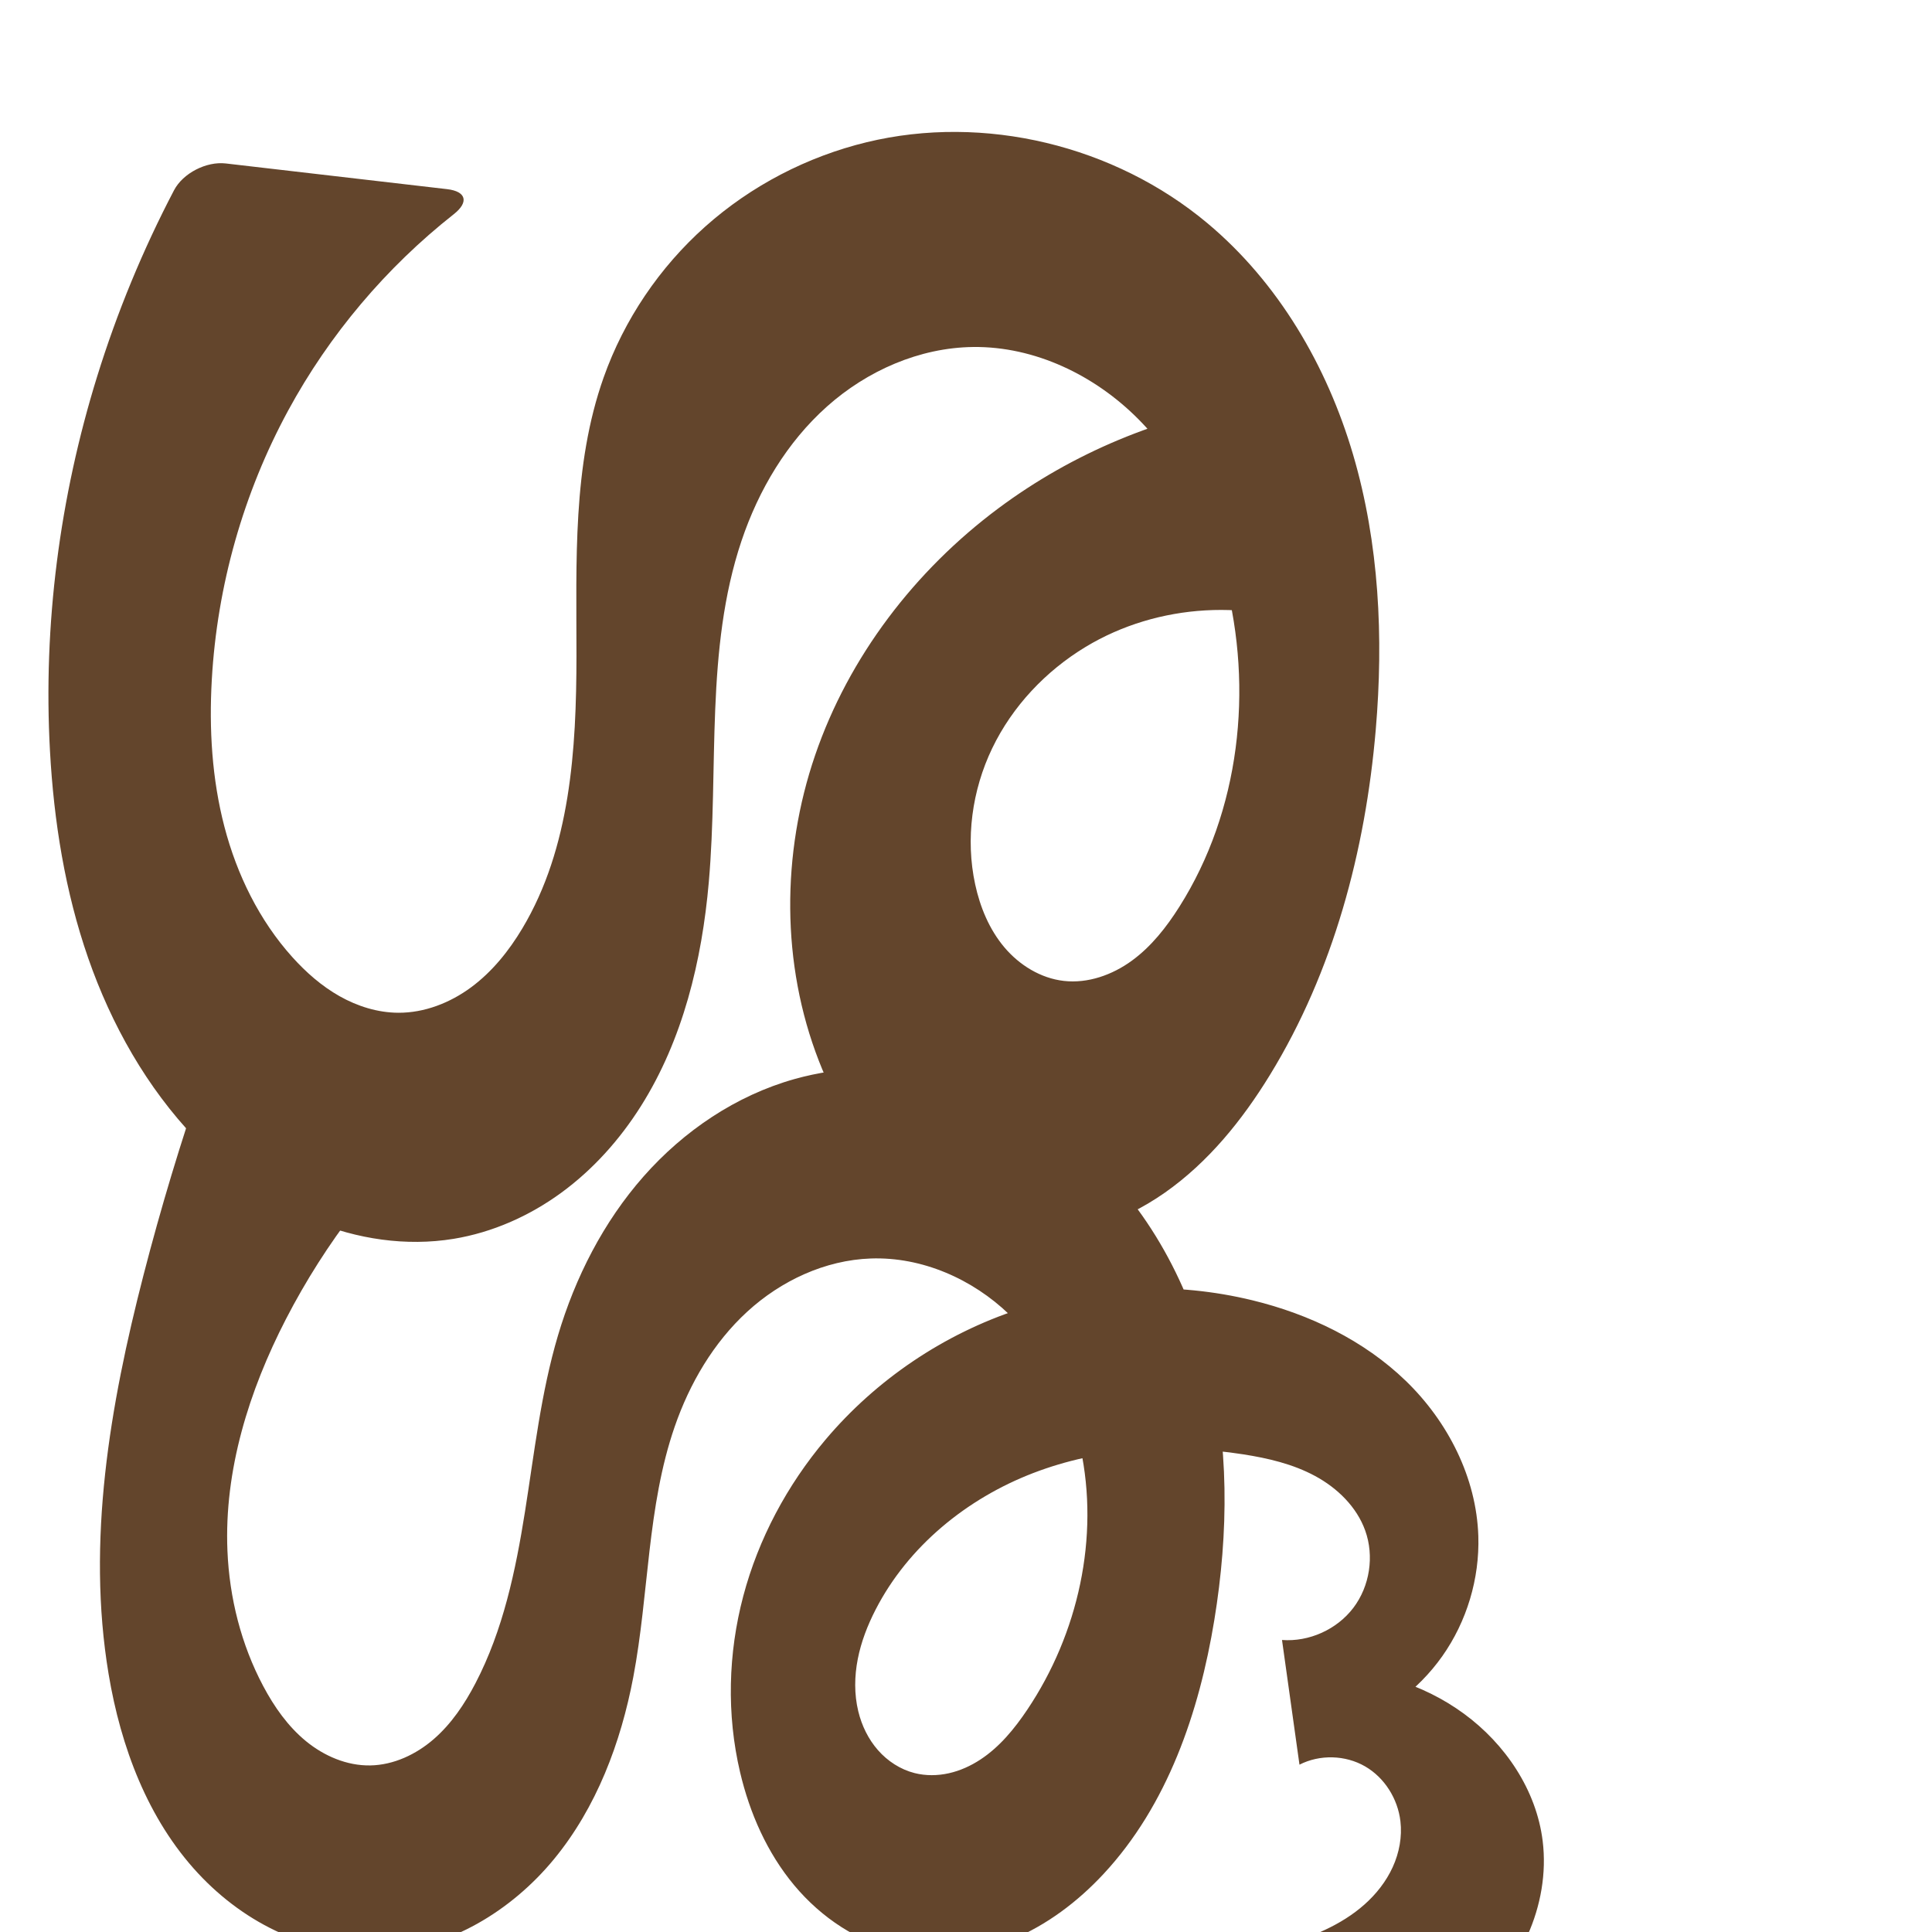 <?xml version="1.0" encoding="UTF-8" standalone="no"?>
<svg
   xml:space="preserve"
   width="1000"
   height="1000"
   version="1.1"
   style="clip-rule:evenodd;fill-rule:evenodd;image-rendering:optimizeQuality;shape-rendering:geometricPrecision;text-rendering:geometricPrecision"
   viewBox="0 0 1000 1000"
   id="svg10"
   sodipodi:docname="ശ്ശൂ.svg"
   inkscape:version="1.1.1 (3bf5ae0d25, 2021-09-20)"
   xmlns:inkscape="http://www.inkscape.org/namespaces/inkscape"
   xmlns:sodipodi="http://sodipodi.sourceforge.net/DTD/sodipodi-0.dtd"
   xmlns="http://www.w3.org/2000/svg"
   xmlns:svg="http://www.w3.org/2000/svg"
   xmlns:rdf="http://www.w3.org/1999/02/22-rdf-syntax-ns#"
   xmlns:cc="http://creativecommons.org/ns#"
   xmlns:dc="http://purl.org/dc/elements/1.1/"><sodipodi:namedview
   pagecolor="#ffffff"
   bordercolor="#666666"
   borderopacity="1"
   objecttolerance="10"
   gridtolerance="10"
   guidetolerance="10"
   inkscape:pageopacity="0"
   inkscape:pageshadow="2"
   inkscape:window-width="1920"
   inkscape:window-height="1009"
   id="namedview12"
   showgrid="false"
   inkscape:zoom="1.0958611"
   inkscape:cx="577.17169"
   inkscape:cy="959.97568"
   inkscape:window-x="0"
   inkscape:window-y="0"
   inkscape:window-maximized="1"
   inkscape:current-layer="svg10"
   showguides="true"
   inkscape:guide-bbox="true"
   inkscape:document-rotation="0"
   inkscape:pagecheckerboard="0"><sodipodi:guide
   position="0,1000"
   orientation="0,1"
   id="guide16"
   inkscape:label=""
   inkscape:locked="true"
   inkscape:color="rgb(0,0,255)" /><sodipodi:guide
   position="1763.312,2036.169"
   orientation="1000,0"
   id="guide18" /><sodipodi:guide
   position="0,200"
   orientation="0,1"
   id="guide20"
   inkscape:label="base"
   inkscape:locked="true"
   inkscape:color="rgb(0,0,255)" /><inkscape:grid
   type="xygrid"
   id="grid24"
   originx="-473.376"
   originy="-489.692" /><sodipodi:guide
   position="0,0"
   orientation="0,1"
   id="guide34"
   inkscape:label="bottom"
   inkscape:locked="true"
   inkscape:color="rgb(0,0,255)" /><sodipodi:guide
   position="225.051,1693.319"
   orientation="0,1"
   id="guide44"
   inkscape:label=""
   inkscape:locked="false"
   inkscape:color="rgb(0,0,255)" /><sodipodi:guide
   position="0,900"
   orientation="0,1"
   id="guide46"
   inkscape:label=""
   inkscape:locked="true"
   inkscape:color="rgb(0,0,255)" /><sodipodi:guide
   position="765.894,655.005"
   orientation="1,0"
   id="guide841"
   inkscape:label="width" />    </sodipodi:namedview>
 <defs
   id="defs4"><inkscape:path-effect
   effect="fillet_chamfer"
   id="path-effect4507"
   is_visible="true"
   lpeversion="1"
   satellites_param="F,0,0,1,0,0,0,1 @ F,0,0,1,0,0,0,1 @ F,0,0,1,0,0,0,1 @ F,0,0,1,0,0,0,1 @ F,0,0,1,0,0,0,1 @ F,0,0,1,0,0,0,1 @ F,0,0,1,0,0,0,1 @ F,0,0,1,0,0,0,1 @ F,0,0,1,0,0,0,1 @ F,0,0,1,0,0,0,1 @ F,0,0,1,0,0,0,1 @ F,0,0,1,0,0,0,1 @ F,0,0,1,0,0,0,1 @ F,0,0,1,0,0,0,1 @ F,0,0,1,0,0,0,1 @ F,0,0,1,0,0,0,1 @ F,0,0,1,0,0,0,1 @ F,0,0,1,0,0,0,1 @ F,0,0,1,0,0,0,1 @ F,0,0,1,0,0,0,1 @ F,0,0,1,0,0,0,1 @ F,0,0,1,0,0,0,1 @ F,0,0,1,0,0,0,1 @ F,0,0,1,0,0,0,1 @ F,0,0,1,0,0,0,1 @ F,0,0,1,0,0,0,1 @ F,0,0,1,0,0,0,1 @ F,0,0,1,0,0,0,1 @ F,0,0,1,0,0,0,1 @ F,0,0,1,0,0,0,1 @ F,0,0,1,0,0,0,1 @ F,0,0,1,0,0,0,1 @ F,0,0,1,0,0,0,1 @ F,0,0,1,0,0,0,1 @ F,0,0,1,0,0,0,1 @ F,0,1,1,0,13.472,0,1 @ F,0,1,1,0,13.472,0,1 @ F,0,0,1,0,0,0,1 @ F,0,0,1,0,0,0,1 @ F,0,0,1,0,13.472,0,1 @ F,0,1,1,0,13.472,0,1 @ F,0,0,1,0,0,0,1 @ F,0,0,1,0,0,0,1 @ F,0,0,1,0,0,0,1 @ F,0,0,1,0,0,0,1 @ F,0,0,1,0,0,0,1 @ F,0,0,1,0,0,0,1 @ F,0,0,1,0,0,0,1 @ F,0,0,1,0,0,0,1 @ F,0,0,1,0,0,0,1 @ F,0,0,1,0,0,0,1 @ F,0,0,1,0,0,0,1 @ F,0,0,1,0,0,0,1 @ F,0,0,1,0,0,0,1 @ F,0,0,1,0,0,0,1 @ F,0,0,1,0,0,0,1 @ F,0,0,1,0,0,0,1 @ F,0,0,1,0,0,0,1 @ F,0,0,1,0,0,0,1 @ F,0,0,1,0,0,0,1 @ F,0,0,1,0,0,0,1 @ F,0,0,1,0,0,0,1 @ F,0,0,1,0,0,0,1 @ F,0,0,1,0,0,0,1 @ F,0,0,1,0,0,0,1 @ F,0,0,1,0,0,0,1 @ F,0,0,1,0,0,0,1 @ F,0,0,1,0,0,0,1 @ F,0,0,1,0,0,0,1 @ F,0,0,1,0,0,0,1 @ F,0,0,1,0,0,0,1 @ F,0,0,1,0,0,0,1 @ F,0,0,1,0,0,0,1 @ F,0,0,1,0,0,0,1 @ F,0,0,1,0,0,0,1 @ F,0,0,1,0,0,0,1 @ F,0,0,1,0,0,0,1 @ F,0,0,1,0,0,0,1 @ F,0,0,1,0,0,0,1"
   unit="px"
   method="auto"
   mode="F"
   radius="0"
   chamfer_steps="1"
   flexible="false"
   use_knot_distance="true"
   apply_no_radius="true"
   apply_with_radius="true"
   only_selected="false"
   hide_knots="false" /><inkscape:path-effect
   effect="fillet_chamfer"
   id="path-effect1058"
   is_visible="true"
   lpeversion="1"
   satellites_param="F,0,0,1,0,0,0,1 @ F,0,0,1,0,0,0,1 @ F,0,0,1,0,0,0,1 @ F,0,0,1,0,0,0,1 @ F,0,0,1,0,0,0,1 @ F,0,0,1,0,0,0,1 @ F,0,0,1,0,0,0,1 @ F,0,0,1,0,0,0,1 @ F,0,0,1,0,0,0,1 @ F,0,0,1,0,0,0,1 @ F,0,0,1,0,0,0,1 @ F,0,0,1,0,0,0,1 @ F,0,0,1,0,0,0,1 @ F,0,0,1,0,0,0,1 @ F,0,0,1,0,0,0,1 @ F,0,0,1,0,0,0,1 @ F,0,0,1,0,0,0,1 @ F,0,0,1,0,0,0,1 @ F,0,0,1,0,0,0,1 @ F,0,0,1,0,0,0,1 @ F,0,0,1,0,0,0,1 @ F,0,0,1,0,0,0,1 @ F,0,0,1,0,0,0,1 @ F,0,0,1,0,0,0,1 @ F,0,0,1,0,0,0,1 @ F,0,0,1,0,0,0,1 @ F,0,0,1,0,0,0,1 @ F,0,0,1,0,0,0,1 @ F,0,0,1,0,0,0,1 @ F,0,0,1,0,0,0,1 @ F,0,1,1,0,9.92,0,1 @ F,0,1,1,0,9.92,0,1 @ F,0,0,1,0,0,0,1 @ F,0,0,1,0,0,0,1 @ F,0,0,1,0,0,0,1 @ F,0,0,1,0,9.92,0,1 @ F,0,1,1,0,9.92,0,1 @ F,0,0,1,0,0,0,1 @ F,0,0,1,0,0,0,1 @ F,0,0,1,0,0,0,1 @ F,0,0,1,0,0,0,1 @ F,0,0,1,0,0,0,1 @ F,0,0,1,0,0,0,1 @ F,0,0,1,0,0,0,1 @ F,0,0,1,0,0,0,1 @ F,0,0,1,0,0,0,1 @ F,0,0,1,0,0,0,1 @ F,0,0,1,0,0,0,1 @ F,0,0,1,0,0,0,1 @ F,0,0,1,0,0,0,1 @ F,0,0,1,0,0,0,1 @ F,0,0,1,0,0,0,1 @ F,0,0,1,0,0,0,1 @ F,0,0,1,0,0,0,1 @ F,0,0,1,0,0,0,1 @ F,0,0,1,0,0,0,1 @ F,0,0,1,0,0,0,1 @ F,0,0,1,0,0,0,1 @ F,0,0,1,0,0,0,1 @ F,0,0,1,0,0,0,1 @ F,0,0,1,0,0,0,1 @ F,0,0,1,0,0,0,1 @ F,0,0,1,0,0,0,1 @ F,0,0,1,0,0,0,1 @ F,0,0,1,0,0,0,1 @ F,0,0,1,0,0,0,1 @ F,0,0,1,0,0,0,1 @ F,0,0,1,0,0,0,1 @ F,0,0,1,0,0,0,1"
   unit="px"
   method="auto"
   mode="F"
   radius="0"
   chamfer_steps="1"
   flexible="false"
   use_knot_distance="true"
   apply_no_radius="true"
   apply_with_radius="true"
   only_selected="false"
   hide_knots="false" /><inkscape:path-effect
   effect="fillet_chamfer"
   id="path-effect6948"
   is_visible="true"
   lpeversion="1"
   satellites_param="F,0,0,1,0,0,0,1 @ F,0,0,1,0,0,0,1 @ F,0,0,1,0,0,0,1 @ F,0,0,1,0,0,0,1 @ F,0,0,1,0,0,0,1 @ F,0,0,1,0,0,0,1 @ F,0,0,1,0,0,0,1 @ F,0,0,1,0,0,0,1 @ F,0,0,1,0,0,0,1 @ F,0,0,1,0,0,0,1 @ F,0,0,1,0,0,0,1 @ F,0,0,1,0,0,0,1 @ F,0,0,1,0,0,0,1 @ F,0,0,1,0,0,0,1 @ F,0,0,1,0,0,0,1 @ F,0,0,1,0,0,0,1 @ F,0,0,1,0,0,0,1 @ F,0,0,1,0,0,0,1 @ F,0,0,1,0,0,0,1 @ F,0,0,1,0,0,0,1 @ F,0,0,1,0,0,0,1 @ F,0,0,1,0,0,0,1 @ F,0,0,1,0,0,0,1 @ F,0,0,1,0,0,0,1 @ F,0,0,1,0,0,0,1 @ F,0,0,1,0,0,0,1 @ F,0,0,1,0,0,0,1 @ F,0,0,1,0,0,0,1 @ F,0,0,1,0,11.044,0,1 @ F,0,1,1,0,11.044,0,1 @ F,0,0,1,0,0,0,1 @ F,0,0,1,0,0,0,1 @ F,0,0,1,0,0,0,1 @ F,0,1,1,0,11.044,0,1 @ F,0,1,1,0,11.044,0,1 @ F,0,0,1,0,0,0,1 @ F,0,0,1,0,0,0,1 @ F,0,0,1,0,0,0,1 @ F,0,0,1,0,0,0,1 @ F,0,0,1,0,0,0,1 @ F,0,0,1,0,0,0,1 @ F,0,0,1,0,0,0,1 @ F,0,0,1,0,0,0,1 @ F,0,0,1,0,0,0,1 @ F,0,0,1,0,0,0,1 @ F,0,0,1,0,0,0,1 @ F,0,0,1,0,0,0,1 @ F,0,0,1,0,0,0,1 @ F,0,0,1,0,0,0,1 @ F,0,0,1,0,0,0,1 @ F,0,0,1,0,0,0,1 @ F,0,0,1,0,0,0,1 @ F,0,0,1,0,0,0,1 @ F,0,0,1,0,0,0,1 @ F,0,0,1,0,0,0,1 @ F,0,0,1,0,0,0,1 @ F,0,0,1,0,0,0,1 @ F,0,0,1,0,0,0,1 @ F,0,0,1,0,0,0,1 @ F,0,0,1,0,0,0,1 @ F,0,0,1,0,0,0,1 @ F,0,0,1,0,0,0,1 @ F,0,0,1,0,0,0,1 @ F,0,0,1,0,0,0,1 @ F,0,0,1,0,0,0,1 @ F,0,0,1,0,0,0,1"
   unit="px"
   method="auto"
   mode="F"
   radius="0"
   chamfer_steps="1"
   flexible="false"
   use_knot_distance="true"
   apply_no_radius="true"
   apply_with_radius="true"
   only_selected="false"
   hide_knots="false" /><inkscape:path-effect
   effect="spiro"
   id="path-effect3136"
   is_visible="true"
   lpeversion="1" /><inkscape:path-effect
   effect="fillet_chamfer"
   id="path-effect2856"
   is_visible="true"
   lpeversion="1"
   satellites_param="F,0,0,1,0,18.207,0,1 @ F,0,1,1,0,18.207,0,1 @ F,0,0,1,0,0,0,1 @ F,0,0,1,0,0,0,1 @ F,0,0,1,0,0,0,1 @ F,0,0,1,0,0,0,1 @ F,0,0,1,0,0,0,1 @ F,0,0,1,0,0,0,1 @ F,0,0,1,0,0,0,1 @ F,0,0,1,0,0,0,1 @ F,0,0,1,0,0,0,1 @ F,0,0,1,0,0,0,1 @ F,0,0,1,0,0,0,1 @ F,0,0,1,0,0,0,1 @ F,0,0,1,0,0,0,1 @ F,0,0,1,0,0,0,1 @ F,0,0,1,0,0,0,1 @ F,0,0,1,0,0,0,1 @ F,0,0,1,0,0,0,1 @ F,0,0,1,0,0,0,1 @ F,0,0,1,0,0,0,1 @ F,0,0,1,0,0,0,1 @ F,0,0,1,0,0,0,1 @ F,0,0,1,0,0,0,1 @ F,0,0,1,0,0,0,1 @ F,0,0,1,0,0,0,1 @ F,0,0,1,0,0,0,1 @ F,0,0,1,0,0,0,1 @ F,0,0,1,0,0,0,1 @ F,0,0,1,0,0,0,1 @ F,0,0,1,0,0,0,1 @ F,0,0,1,0,0,0,1 @ F,0,0,1,0,0,0,1 @ F,0,0,1,0,0,0,1 @ F,0,0,1,0,0,0,1 @ F,0,0,1,0,0,0,1 @ F,0,0,1,0,0,0,1 @ F,0,0,1,0,0,0,1 @ F,0,0,1,0,0,0,1 @ F,0,0,1,0,0,0,1 @ F,0,0,1,0,0,0,1 @ F,0,0,1,0,0,0,1 @ F,0,0,1,0,0,0,1 @ F,0,0,1,0,0,0,1 @ F,0,0,1,0,0,0,1 @ F,0,0,1,0,0,0,1 @ F,0,0,1,0,0,0,1"
   unit="px"
   method="auto"
   mode="F"
   radius="0"
   chamfer_steps="1"
   flexible="false"
   use_knot_distance="true"
   apply_no_radius="true"
   apply_with_radius="true"
   only_selected="false"
   hide_knots="false" /><inkscape:path-effect
   effect="spiro"
   id="path-effect1015"
   is_visible="true"
   lpeversion="1" /><inkscape:path-effect
   effect="fillet_chamfer"
   id="path-effect2959"
   is_visible="true"
   lpeversion="1"
   satellites_param="F,0,0,1,0,14.844,0,1 @ F,0,0,1,0,14.844,0,1 @ F,0,0,1,0,0,0,1 @ F,0,0,1,0,0,0,1 @ F,0,0,1,0,0,0,1 @ F,0,0,1,0,0,0,1 @ F,0,0,1,0,0,0,1 @ F,0,0,1,0,0,0,1 @ F,0,0,1,0,0,0,1 @ F,0,0,1,0,0,0,1 @ F,0,0,1,0,0,0,1 @ F,0,0,1,0,0,0,1 @ F,0,0,1,0,0,0,1 @ F,0,0,1,0,0,0,1 @ F,0,0,1,0,0,0,1 @ F,0,0,1,0,0,0,1 @ F,0,0,1,0,0,0,1 @ F,0,0,1,0,0,0,1 @ F,0,0,1,0,0,0,1 @ F,0,0,1,0,0,0,1 @ F,0,0,1,0,0,0,1 @ F,0,0,1,0,0,0,1 @ F,0,0,1,0,0,0,1 @ F,0,0,1,0,0,0,1 @ F,0,0,1,0,0,0,1 @ F,0,0,1,0,0,0,1 @ F,0,0,1,0,0,0,1 @ F,0,0,1,0,0,0,1 @ F,0,0,1,0,6.903,0,1 @ F,0,0,1,0,0,0,1 @ F,0,0,1,0,0,0,1 @ F,0,0,1,0,0,0,1 @ F,0,0,1,0,0,0,1 @ F,0,0,1,0,0,0,1 @ F,0,0,1,0,0,0,1 @ F,0,0,1,0,0,0,1 @ F,0,0,1,0,0,0,1 @ F,0,0,1,0,0,0,1 @ F,0,0,1,0,0,0,1 @ F,0,0,1,0,0,0,1 @ F,0,0,1,0,0,0,1 @ F,0,0,1,0,0,0,1 @ F,0,0,1,0,0,0,1 @ F,0,0,1,0,0,0,1 @ F,0,0,1,0,0,0,1 @ F,0,0,1,0,0,0,1 @ F,0,0,1,0,0,0,1 @ F,0,0,1,0,0,0,1 @ F,0,0,1,0,0,0,1 @ F,0,0,1,0,0,0,1 @ F,0,0,1,0,0,0,1 @ F,0,0,1,0,0,0,1"
   unit="px"
   method="auto"
   mode="F"
   radius="0"
   chamfer_steps="1"
   flexible="false"
   use_knot_distance="true"
   apply_no_radius="true"
   apply_with_radius="true"
   only_selected="false"
   hide_knots="false" /><inkscape:path-effect
   effect="fillet_chamfer"
   id="path-effect883"
   is_visible="true"
   lpeversion="1"
   satellites_param="F,0,1,1,0,20.429,0,1 @ F,0,0,1,0,20.429,0,1 @ F,0,0,1,0,0,0,1 @ F,0,0,1,0,0,0,1 @ F,0,0,1,0,0,0,1 @ F,0,0,1,0,0,0,1 @ F,0,0,1,0,0,0,1 @ F,0,0,1,0,0,0,1 @ F,0,0,1,0,0,0,1 @ F,0,0,1,0,0,0,1 @ F,0,0,1,0,0,0,1 @ F,0,0,1,0,0,0,1 @ F,0,0,1,0,0,0,1 @ F,0,0,1,0,0,0,1 @ F,0,0,1,0,0,0,1 @ F,0,0,1,0,0,0,1 @ F,0,0,1,0,0,0,1 @ F,0,0,1,0,0,0,1 @ F,0,0,1,0,0,0,1 @ F,0,0,1,0,0,0,1 @ F,0,0,1,0,0,0,1 @ F,0,0,1,0,0,0,1 @ F,0,0,1,0,0,0,1 @ F,0,0,1,0,0,0,1 @ F,0,0,1,0,0,0,1 @ F,0,0,1,0,0,0,1 @ F,0,0,1,0,0,0,1 @ F,0,0,1,0,0,0,1 @ F,0,0,1,0,0,0,1 @ F,0,0,1,0,0,0,1 @ F,0,0,1,0,0,0,1 @ F,0,0,1,0,0,0,1 @ F,0,0,1,0,0,0,1 @ F,0,0,1,0,0,0,1 @ F,0,0,1,0,0,0,1 @ F,0,0,1,0,0,0,1 @ F,0,0,1,0,0,0,1 @ F,0,0,1,0,0,0,1 @ F,0,0,1,0,0,0,1 @ F,0,0,1,0,0,0,1 @ F,0,0,1,0,0,0,1 @ F,0,0,1,0,0,0,1 @ F,0,0,1,0,0,0,1 @ F,0,0,1,0,0,0,1 @ F,0,0,1,0,0,0,1 @ F,0,0,1,0,0,0,1 @ F,0,0,1,0,0,0,1 @ F,0,0,1,0,0,0,1 @ F,0,0,1,0,0,0,1 @ F,0,0,1,0,0,0,1 @ F,0,0,1,0,0,0,1 @ F,0,0,1,0,0,0,1"
   unit="px"
   method="auto"
   mode="F"
   radius="0"
   chamfer_steps="1"
   flexible="false"
   use_knot_distance="true"
   apply_no_radius="true"
   apply_with_radius="true"
   only_selected="false"
   hide_knots="false" /><inkscape:path-effect
   effect="spiro"
   id="path-effect879"
   is_visible="true"
   lpeversion="1" /><inkscape:path-effect
   effect="fillet_chamfer"
   id="path-effect3127"
   is_visible="true"
   lpeversion="1"
   satellites_param="F,0,1,1,0,20.429,0,1 @ F,0,0,1,0,20.429,0,1 @ F,0,0,1,0,0,0,1 @ F,0,0,1,0,0,0,1 @ F,0,0,1,0,0,0,1 @ F,0,0,1,0,0,0,1 @ F,0,0,1,0,0,0,1 @ F,0,0,1,0,0,0,1 @ F,0,0,1,0,0,0,1 @ F,0,0,1,0,0,0,1 @ F,0,0,1,0,0,0,1 @ F,0,0,1,0,0,0,1 @ F,0,0,1,0,0,0,1 @ F,0,0,1,0,0,0,1 @ F,0,0,1,0,0,0,1 @ F,0,0,1,0,0,0,1 @ F,0,0,1,0,0,0,1 @ F,0,0,1,0,0,0,1 @ F,0,0,1,0,0,0,1 @ F,0,0,1,0,0,0,1 @ F,0,0,1,0,0,0,1 @ F,0,0,1,0,0,0,1 @ F,0,0,1,0,0,0,1 @ F,0,0,1,0,0,0,1 @ F,0,0,1,0,0,0,1 @ F,0,0,1,0,0,0,1 @ F,0,0,1,0,0,0,1 @ F,0,0,1,0,0,0,1 @ F,0,0,1,0,0,0,1 @ F,0,0,1,0,0,0,1 @ F,0,0,1,0,0,0,1 @ F,0,0,1,0,0,0,1 @ F,0,0,1,0,0,0,1 @ F,0,0,1,0,0,0,1 @ F,0,0,1,0,0,0,1 @ F,0,0,1,0,0,0,1 @ F,0,0,1,0,0,0,1 @ F,0,0,1,0,0,0,1 @ F,0,0,1,0,0,0,1 @ F,0,0,1,0,0,0,1 @ F,0,0,1,0,0,0,1 @ F,0,0,1,0,0,0,1 @ F,0,0,1,0,0,0,1 @ F,0,0,1,0,0,0,1 @ F,0,0,1,0,0,0,1 @ F,0,0,1,0,0,0,1 @ F,0,0,1,0,0,0,1 @ F,0,0,1,0,0,0,1 @ F,0,0,1,0,0,0,1 @ F,0,0,1,0,0,0,1 @ F,0,0,1,0,0,0,1 @ F,0,0,1,0,0,0,1"
   unit="px"
   method="auto"
   mode="F"
   radius="0"
   chamfer_steps="1"
   flexible="false"
   use_knot_distance="true"
   apply_no_radius="true"
   apply_with_radius="true"
   only_selected="false"
   hide_knots="false" /><inkscape:path-effect
   effect="fillet_chamfer"
   id="path-effect8420"
   is_visible="true"
   lpeversion="1"
   satellites_param="F,0,0,1,0,0,0,1 @ F,0,0,1,0,0,0,1 @ F,0,0,1,0,0,0,1 @ F,0,0,1,0,0,0,1 @ F,0,0,1,0,0,0,1 @ F,0,0,1,0,0,0,1 @ F,0,0,1,0,0,0,1 @ F,0,0,1,0,0,0,1 @ F,0,0,1,0,0,0,1 @ F,0,0,1,0,0,0,1 @ F,0,0,1,0,0,0,1 @ F,0,0,1,0,0,0,1 @ F,0,0,1,0,0,0,1 @ F,0,0,1,0,0,0,1 @ F,0,0,1,0,0,0,1 @ F,0,0,1,0,0,0,1 @ F,0,0,1,0,0,0,1 @ F,0,0,1,0,0,0,1 @ F,0,0,1,0,0,0,1 @ F,0,0,1,0,0,0,1 @ F,0,0,1,0,0,0,1 @ F,0,0,1,0,0,0,1 @ F,0,0,1,0,0,0,1 @ F,0,0,1,0,0,0,1 @ F,0,0,1,0,0,0,1 @ F,0,0,1,0,0,0,1 @ F,0,0,1,0,0,0,1 @ F,0,0,1,0,0,0,1 @ F,0,0,1,0,0,0,1 @ F,0,0,1,0,0,0,1 @ F,0,0,1,0,0,0,1 @ F,0,0,1,0,0,0,1 @ F,0,0,1,0,0,0,1 @ F,0,0,1,0,0,0,1 @ F,0,0,1,0,0,0,1 @ F,0,0,1,0,0,0,1 @ F,0,0,1,0,0,0,1 @ F,0,0,1,0,0,0,1 @ F,0,0,1,0,0,0,1"
   unit="px"
   method="auto"
   mode="F"
   radius="0"
   chamfer_steps="1"
   flexible="false"
   use_knot_distance="true"
   apply_no_radius="true"
   apply_with_radius="true"
   only_selected="false"
   hide_knots="false" /><inkscape:path-effect
   effect="fillet_chamfer"
   id="path-effect880"
   is_visible="true"
   lpeversion="1"
   satellites_param="F,0,1,1,0,7.488,0,1 @ F,0,1,1,0,7.488,0,1 @ F,0,0,1,0,0,0,1 @ F,0,0,1,0,7.488,0,1 @ F,0,1,1,0,7.488,0,1 @ F,0,0,1,0,0,0,1 @ F,0,0,1,0,0,0,1 @ F,0,0,1,0,0,0,1 @ F,0,0,1,0,0,0,1 @ F,0,0,1,0,0,0,1 @ F,0,0,1,0,0,0,1 @ F,0,0,1,0,0,0,1 @ F,0,0,1,0,0,0,1 @ F,0,0,1,0,0,0,1 @ F,0,0,1,0,0,0,1 @ F,0,0,1,0,0,0,1 @ F,0,0,1,0,0,0,1 @ F,0,0,1,0,0,0,1 @ F,0,0,1,0,0,0,1 @ F,0,0,1,0,0,0,1 @ F,0,0,1,0,0,0,1 @ F,0,0,1,0,0,0,1 @ F,0,0,1,0,0,0,1 @ F,0,1,1,0,7.488,0,1 @ F,0,1,1,0,7.488,0,1 @ F,0,0,1,0,0,0,1 @ F,0,0,1,0,0,0,1 @ F,0,0,1,0,0,0,1 @ F,0,0,1,0,0,0,1 @ F,0,0,1,0,0,0,1 @ F,0,0,1,0,0,0,1 @ F,0,0,1,0,0,0,1 @ F,0,0,1,0,0,0,1 @ F,0,0,1,0,0,0,1 @ F,0,0,1,0,0,0,1 @ F,0,0,1,0,0,0,1 @ F,0,0,1,0,0,0,1 @ F,0,0,1,0,0,0,1 @ F,0,0,1,0,0,0,1 @ F,0,0,1,0,0,0,1 @ F,0,0,1,0,0,0,1 @ F,0,0,1,0,0,0,1 @ F,0,0,1,0,0,0,1 @ F,0,0,1,0,0,0,1 @ F,0,0,1,0,0,0,1 @ F,0,0,1,0,0,0,1 @ F,0,0,1,0,0,0,1 @ F,0,0,1,0,0,0,1"
   unit="px"
   method="auto"
   mode="F"
   radius="0"
   chamfer_steps="1"
   flexible="false"
   use_knot_distance="true"
   apply_no_radius="true"
   apply_with_radius="true"
   only_selected="false"
   hide_knots="false" /><inkscape:path-effect
   effect="spiro"
   id="path-effect876"
   is_visible="true"
   lpeversion="1" /><inkscape:path-effect
   effect="fillet_chamfer"
   id="path-effect1602"
   is_visible="true"
   lpeversion="1"
   satellites_param="F,0,1,1,0,7.488,0,1 @ F,0,1,1,0,7.488,0,1 @ F,0,0,1,0,0,0,1 @ F,0,0,1,0,7.488,0,1 @ F,0,1,1,0,7.488,0,1 @ F,0,0,1,0,0,0,1 @ F,0,0,1,0,0,0,1 @ F,0,0,1,0,0,0,1 @ F,0,0,1,0,0,0,1 @ F,0,0,1,0,0,0,1 @ F,0,0,1,0,0,0,1 @ F,0,0,1,0,0,0,1 @ F,0,0,1,0,0,0,1 @ F,0,0,1,0,0,0,1 @ F,0,0,1,0,0,0,1 @ F,0,0,1,0,0,0,1 @ F,0,0,1,0,0,0,1 @ F,0,0,1,0,0,0,1 @ F,0,0,1,0,0,0,1 @ F,0,0,1,0,0,0,1 @ F,0,0,1,0,0,0,1 @ F,0,0,1,0,0,0,1 @ F,0,0,1,0,0,0,1 @ F,0,1,1,0,7.488,0,1 @ F,0,1,1,0,7.488,0,1 @ F,0,0,1,0,0,0,1 @ F,0,0,1,0,0,0,1 @ F,0,0,1,0,0,0,1 @ F,0,0,1,0,0,0,1 @ F,0,0,1,0,0,0,1 @ F,0,0,1,0,0,0,1 @ F,0,0,1,0,0,0,1 @ F,0,0,1,0,0,0,1 @ F,0,0,1,0,0,0,1 @ F,0,0,1,0,0,0,1 @ F,0,0,1,0,0,0,1 @ F,0,0,1,0,0,0,1 @ F,0,0,1,0,0,0,1 @ F,0,0,1,0,0,0,1 @ F,0,0,1,0,0,0,1 @ F,0,0,1,0,0,0,1 @ F,0,0,1,0,0,0,1 @ F,0,0,1,0,0,0,1 @ F,0,0,1,0,0,0,1 @ F,0,0,1,0,0,0,1 @ F,0,0,1,0,0,0,1 @ F,0,0,1,0,0,0,1 @ F,0,0,1,0,0,0,1"
   unit="px"
   method="auto"
   mode="F"
   radius="0"
   chamfer_steps="1"
   flexible="false"
   use_knot_distance="true"
   apply_no_radius="true"
   apply_with_radius="true"
   only_selected="false"
   hide_knots="false" /><inkscape:path-effect
   effect="fillet_chamfer"
   id="path-effect846"
   is_visible="true"
   lpeversion="1"
   satellites_param="F,0,1,1,0,38.681,0,1 @ F,0,0,1,0,14.953,0,1 @ F,0,0,1,0,0,0,1 @ F,0,0,1,0,22.985,0,1 @ F,0,0,1,0,32.697,0,1 @ F,0,0,1,0,0,0,1 @ F,0,0,1,0,0,0,1 @ F,0,0,1,0,0,0,1 @ F,0,0,1,0,0,0,1 @ F,0,0,1,0,0,0,1 @ F,0,0,1,0,0,0,1 @ F,0,0,1,0,0,0,1 @ F,0,0,1,0,0,0,1 @ F,0,0,1,0,0,0,1 @ F,0,0,1,0,0,0,1 @ F,0,0,1,0,0,0,1 @ F,0,0,1,0,0,0,1 @ F,0,0,1,0,0,0,1 @ F,0,0,1,0,0,0,1 @ F,0,0,1,0,0,0,1 @ F,0,0,1,0,0,0,1 @ F,0,0,1,0,0,0,1 @ F,0,0,1,0,0,0,1 @ F,0,0,1,0,28.746,0,1 @ F,0,0,1,0,40.748,0,1 @ F,0,0,1,0,0,0,1 @ F,0,0,1,0,0,0,1 @ F,0,0,1,0,0,0,1 @ F,0,0,1,0,0,0,1 @ F,0,0,1,0,0,0,1 @ F,0,0,1,0,0,0,1 @ F,0,0,1,0,0,0,1 @ F,0,0,1,0,0,0,1 @ F,0,0,1,0,0,0,1 @ F,0,0,1,0,0,0,1 @ F,0,0,1,0,0,0,1 @ F,0,0,1,0,0,0,1 @ F,0,0,1,0,0,0,1 @ F,0,0,1,0,0,0,1 @ F,0,0,1,0,0,0,1 @ F,0,0,1,0,0,0,1 @ F,0,0,1,0,0,0,1 @ F,0,0,1,0,0,0,1 @ F,0,0,1,0,0,0,1 @ F,0,0,1,0,0,0,1 @ F,0,0,1,0,0,0,1"
   unit="px"
   method="auto"
   mode="F"
   radius="0"
   chamfer_steps="1"
   flexible="false"
   use_knot_distance="true"
   apply_no_radius="true"
   apply_with_radius="true"
   only_selected="true"
   hide_knots="false" /><inkscape:path-effect
   effect="spiro"
   id="path-effect845"
   is_visible="true"
   lpeversion="1" /><inkscape:path-effect
   effect="spiro"
   id="path-effect844"
   is_visible="true"
   lpeversion="1" />
  <style
   type="text/css"
   id="style2">
   <![CDATA[
    .fil0 {fill:#EF7F1A;fill-rule:nonzero}
   ]]>
  </style>
 <inkscape:path-effect
   effect="spiro"
   id="path-effect1214"
   is_visible="true"
   lpeversion="1" /><inkscape:path-effect
   effect="spiro"
   id="path-effect1195"
   is_visible="true"
   lpeversion="1" /><inkscape:path-effect
   effect="spiro"
   id="path-effect992"
   is_visible="true"
   lpeversion="1" /><inkscape:path-effect
   effect="spiro"
   id="path-effect873"
   is_visible="true"
   lpeversion="1" /><inkscape:path-effect
   effect="fillet_chamfer"
   id="path-effect1072"
   is_visible="true"
   lpeversion="1"
   satellites_param="F,0,1,1,0,13.614,0,1 @ F,0,1,1,0,13.614,0,1 @ F,0,0,1,0,0,0,1 @ F,0,0,1,0,0,0,1 @ F,0,0,1,0,0,0,1 @ F,0,0,1,0,0,0,1 @ F,0,0,1,0,0,0,1 @ F,0,0,1,0,0,0,1 @ F,0,0,1,0,0,0,1 @ F,0,0,1,0,0,0,1 @ F,0,0,1,0,0,0,1 @ F,0,0,1,0,0,0,1 @ F,0,0,1,0,0,0,1 @ F,0,0,1,0,0,0,1 @ F,0,0,1,0,0,0,1 @ F,0,0,1,0,0,0,1 @ F,0,0,1,0,0,0,1 @ F,0,0,1,0,0,0,1 @ F,0,0,1,0,0,0,1 @ F,0,0,1,0,0,0,1 @ F,0,0,1,0,0,0,1 @ F,0,0,1,0,0,0,1 @ F,0,0,1,0,0,0,1 @ F,0,0,1,0,0,0,1 @ F,0,0,1,0,0,0,1 @ F,0,0,1,0,0,0,1 @ F,0,0,1,0,0,0,1 @ F,0,0,1,0,0,0,1 @ F,0,0,1,0,0,0,1 @ F,0,0,1,0,0,0,1 @ F,0,0,1,0,0,0,1 @ F,0,0,1,0,0,0,1 @ F,0,0,1,0,0,0,1 @ F,0,1,1,0,13.614,0,1 @ F,0,1,1,0,13.614,0,1 @ F,0,0,1,0,0,0,1 @ F,0,0,1,0,0,0,1 @ F,0,0,1,0,0,0,1 @ F,0,1,1,0,13.614,0,1 @ F,0,0,1,0,13.614,0,1 @ F,0,0,1,0,0,0,1 @ F,0,0,1,0,0,0,1 @ F,0,0,1,0,0,0,1 @ F,0,0,1,0,0,0,1 @ F,0,0,1,0,0,0,1 @ F,0,0,1,0,0,0,1 @ F,0,0,1,0,0,0,1 @ F,0,0,1,0,0,0,1 @ F,0,0,1,0,0,0,1 @ F,0,0,1,0,0,0,1 @ F,0,0,1,0,0,0,1 @ F,0,0,1,0,0,0,1 @ F,0,0,1,0,0,0,1 @ F,0,0,1,0,0,0,1 @ F,0,0,1,0,0,0,1 @ F,0,0,1,0,0,0,1 @ F,0,0,1,0,0,0,1 @ F,0,0,1,0,0,0,1 @ F,0,0,1,0,0,0,1 @ F,0,0,1,0,0,0,1 @ F,0,0,1,0,0,0,1 @ F,0,0,1,0,0,0,1 @ F,0,0,1,0,0,0,1 @ F,0,0,1,0,0,0,1 @ F,0,0,1,0,0,0,1 @ F,0,0,1,0,0,0,1 @ F,0,0,1,0,0,0,1 @ F,0,0,1,0,0,0,1 @ F,0,0,1,0,0,0,1 @ F,0,0,1,0,0,0,1 @ F,0,0,1,0,0,0,1"
   unit="px"
   method="auto"
   mode="F"
   radius="0"
   chamfer_steps="1"
   flexible="false"
   use_knot_distance="true"
   apply_no_radius="true"
   apply_with_radius="true"
   only_selected="false"
   hide_knots="true" /></defs>
 
<path
   style="clip-rule:evenodd;fill:#63452c;fill-rule:nonzero;stroke:none;stroke-width:6.744px;stroke-linecap:butt;stroke-linejoin:miter;stroke-opacity:1;image-rendering:optimizeQuality;shape-rendering:geometricPrecision;text-rendering:geometricPrecision"
   d="M 231.405,97.901 116.85,84.603 C 106.862,83.444 94.73,89.589 90.066,98.497 73.912,129.355 60.564,161.683 50.251,194.953 30.874,257.461 22.274,323.377 25.868,388.722 c 2.002,36.403 7.808,72.772 19.79,107.205 11.982,34.433 30.285,66.937 55.477,93.291 17.184,17.977 37.627,33.064 60.589,42.614 22.962,9.55 48.504,13.409 73.045,9.39 20.127,-3.297 39.269,-11.823 55.736,-23.857 16.467,-12.034 30.293,-27.517 41.184,-44.761 21.782,-34.488 31.619,-75.356 35.181,-115.991 5.185,-59.137 -1.968,-120.377 16.926,-176.654 8.85,-26.359 23.53,-51.082 44.285,-69.584 20.756,-18.502 47.817,-30.448 75.62,-30.77 31.903,-0.37 62.918,14.619 85.414,37.245 22.496,22.626 36.966,52.341 44.98,83.224 14.709,56.68 7.681,119.679 -23.604,169.179 -6.687,10.581 -14.549,20.642 -24.667,28.011 -10.118,7.369 -22.732,11.866 -35.169,10.457 -12.002,-1.36 -23.014,-8.166 -30.802,-17.399 -7.788,-9.234 -12.543,-20.74 -15.101,-32.546 -5.107,-23.569 -1.636,-48.753 8.818,-70.486 10.454,-21.733 27.712,-39.983 48.35,-52.46 37.398,-22.61 86.053,-25.391 125.783,-7.191 L 648.01,208.303 c -47.342,7.194 -92.843,26.193 -131.243,54.802 -43.184,32.173 -77.41,76.828 -94.851,127.777 -17.441,50.948 -17.594,108.069 1.939,158.252 8.645,22.211 21.181,43.173 38.449,59.6 17.269,16.427 39.488,28.115 63.183,30.679 27.265,2.95 54.963,-6.335 77.422,-22.074 22.458,-15.739 40.077,-37.558 54.406,-60.941 32.842,-53.591 49.415,-116.032 54.771,-178.657 4.082,-47.73 1.788,-96.444 -11.721,-142.404 C 686.857,189.376 661.646,146.202 624.893,115.475 576.814,75.279 509.453,58.867 448.546,73.622 c -30.823,7.467 -59.797,22.538 -83.479,43.632 -23.682,21.094 -42.012,48.183 -52.607,78.075 -16.216,45.751 -14.049,95.616 -14.082,144.156 -0.034,48.54 -3.12,99.367 -28.006,141.042 -6.948,11.636 -15.604,22.426 -26.501,30.484 -10.897,8.058 -24.17,13.263 -37.723,13.191 -10.633,-0.056 -21.11,-3.34 -30.371,-8.564 -9.261,-5.224 -17.357,-12.34 -24.469,-20.244 -17.124,-19.029 -28.679,-42.694 -35.147,-67.463 -6.468,-24.769 -7.986,-50.648 -6.528,-76.205 2.771,-48.575 16.328,-96.523 39.541,-139.282 21.284,-39.205 50.668,-73.98 85.707,-101.583 7.898,-6.222 6.512,-11.801 -3.476,-12.961 z"
   id="path871"
   inkscape:path-effect="#path-effect873;#path-effect2856"
   inkscape:original-d="M 249.48998,100 98.76484,82.503634 c 0,0 -37.824335,73.398506 -48.513679,112.449106 -17.274376,63.1072 -32.060623,129.13438 -24.383461,193.76895 8.333746,70.16238 22.252993,148.63534 75.26713,200.4953 32.89543,32.17925 87.22339,64.73922 133.63423,52.00362 77.64875,-21.30758 105.81149,-115.3019 132.10103,-184.60826 21.21083,-55.91751 -11.83255,-123.55499 16.92599,-176.65373 23.939,-44.20012 65.41624,-101.56894 119.9055,-100.35449 62.17671,1.38578 110.5789,67.25332 130.39411,120.46832 20.0616,53.87669 8.69445,120.38717 -23.60416,169.1791 -12.56012,18.97395 -35.55446,41.32656 -59.83588,38.46798 -23.76323,-2.79757 -42.37898,-28.5487 -45.90256,-49.94496 -7.2398,-43.96233 17.04566,-97.18207 57.16802,-122.94605 34.23314,-21.98231 125.78332,-7.19138 125.78332,-7.19138 L 648.01019,208.30333 c 0,0 -99.77333,21.84516 -131.24271,54.80197 -71.8633,75.26 -120.58119,189.86232 -92.9117,286.0288 11.94793,41.52553 54.26989,86.67425 101.63243,90.27904 53.39022,4.06355 100.87954,-43.53613 131.82829,-83.01532 39.5411,-50.43988 55.50985,-116.8702 54.77133,-178.65706 C 710.99692,286.47253 697.61513,178.89471 624.89342,115.47527 581.18155,77.354846 507.25468,59.4205 448.54574,73.621942 386.86487,88.542284 340.87911,143.71223 312.45989,195.32968 c -47.28567,85.88432 11.51256,202.39024 -42.08811,285.19746 -13.52186,20.8898 -37.46746,42.24111 -64.224,43.67526 -21.11321,1.13167 -42.04208,-13.60855 -54.84063,-28.80773 C 118.12041,455.98308 109.7758,401.23016 109.63241,351.72658 109.49359,303.79927 125.39224,255.29593 149.17386,212.44454 173.05284,169.41774 249.48998,100 249.48998,100 Z"
   sodipodi:nodetypes="ccaaaaaaaaaaaaccaaaaaaaaaaaaac" /><path
   style="clip-rule:evenodd;fill:#63452c;fill-rule:nonzero;stroke:none;stroke-width:6.121px;stroke-linecap:butt;stroke-linejoin:miter;stroke-opacity:1;image-rendering:optimizeQuality;shape-rendering:geometricPrecision;text-rendering:geometricPrecision"
   d="M 229.233,577.421 105.349,556.932 C 93.603,590.867 83.229,625.277 74.26,660.05 56.884,727.415 44.764,797.796 56.203,866.418 c 6.291,37.74 20.271,75.21 46.332,103.222 12.183,13.095 26.875,23.925 43.238,31.146 16.363,7.22 34.401,10.782 52.256,9.73 34.572,-2.037 66.72,-21.475 88.718,-48.224 21.998,-26.749 34.602,-60.229 41.044,-94.257 8.157,-43.085 7.102,-88.107 21.415,-129.556 7.739,-22.413 20.087,-43.519 37.558,-59.551 17.47,-16.031 40.285,-26.713 63.982,-27.537 26.453,-0.92 52.609,10.595 71.653,28.977 19.045,18.382 31.248,43.174 36.824,69.049 9.977,46.299 -1.122,96.202 -27.513,135.53 -6.631,9.882 -14.349,19.3 -24.303,25.825 -4.977,3.262 -10.483,5.763 -16.29,7.062 -5.807,1.299 -11.92,1.374 -17.689,-0.082 -7.353,-1.855 -13.995,-6.182 -18.998,-11.882 -5.003,-5.699 -8.398,-12.727 -10.185,-20.097 -2.144,-8.843 -2.011,-18.156 -0.26,-27.085 1.75,-8.929 5.085,-17.496 9.245,-25.589 16.811,-32.703 47.212,-57.453 81.534,-70.645 34.323,-13.192 72.298,-15.341 108.634,-9.704 12.903,2.002 25.838,5.027 37.323,11.239 11.485,6.212 21.487,15.93 25.906,28.218 4.761,13.24 2.369,28.819 -6.146,40.02 -8.515,11.201 -22.887,17.673 -36.918,16.627 l 9.041,64.536 c 10.521,-5.372 23.756,-5.024 33.98,0.896 10.097,5.846 16.914,16.795 18.272,28.383 0.946,8.074 -0.616,16.358 -3.991,23.754 -3.374,7.396 -8.516,13.92 -14.591,19.32 -12.152,10.801 -27.702,16.991 -43.326,21.487 -69.155,19.896 -143.222,10.113 -214.458,20.3 -26.489,3.788 -52.579,10.357 -77.707,19.554 -6.987,2.557 -11.169,10.719 -9.446,17.957 l 28.611,120.124 c 1.724,7.238 8.829,11.148 15.965,9.042 23.719,-7.001 48.184,-11.472 72.847,-13.303 82.497,-6.124 164.429,17.179 247.145,18.323 27.708,0.383 55.449,-1.733 82.779,-6.309 7.338,-1.228 11.362,-8.146 9.03,-15.211 l -30.097,-91.179 c -2.332,-7.065 -9.33,-9.579 -15.797,-5.901 -50.619,28.789 -108.633,44.506 -166.873,45.064 -74.349,0.712 -148.722,-23.511 -208.39,-67.874 l 7.434,99.46 c 22.839,-24.858 52.011,-43.851 83.984,-54.679 57.909,-19.611 121.3,-12.101 181.568,-22.386 32.926,-5.619 65.72,-17.064 91.007,-38.888 12.643,-10.912 23.227,-24.342 30.081,-39.572 6.854,-15.23 9.892,-32.282 7.85,-48.858 -3.248,-26.359 -19.334,-50.198 -40.763,-65.887 -21.469,-15.719 -48.397,-23.826 -74.977,-22.573 l 11.35,31.216 c 20.992,-6.689 39.688,-20.378 52.404,-38.371 12.716,-17.992 19.38,-40.185 18.678,-62.206 -0.964,-30.259 -15.729,-59.218 -37.479,-80.278 -21.75,-21.06 -50.035,-34.607 -79.452,-41.762 -39.651,-9.645 -81.979,-8.015 -120.77,4.654 -38.79,12.669 -73.922,36.337 -100.233,67.529 -19.797,23.471 -34.647,51.196 -42.517,80.875 -7.87,29.68 -8.69,61.291 -1.668,91.183 4.991,21.244 14.033,41.763 28.012,58.521 13.979,16.758 33.097,29.579 54.427,34.193 19.264,4.167 39.698,1.524 57.932,-5.96 18.234,-7.484 34.334,-19.644 47.761,-34.073 33.06,-35.527 49.513,-83.623 57.355,-131.515 7.366,-44.982 7.836,-91.593 -3.68,-135.695 -11.516,-44.102 -35.615,-85.617 -71.483,-113.742 -19.784,-15.513 -42.947,-26.794 -67.489,-32.252 -24.542,-5.458 -50.438,-5.036 -74.642,1.763 -30.251,8.498 -57.353,26.825 -78.129,50.398 -20.776,23.573 -35.381,52.235 -44.32,82.359 -8.806,29.677 -12.22,60.63 -17.073,91.203 -4.852,30.573 -11.335,61.373 -25.65,88.82 -5.589,10.716 -12.443,20.954 -21.572,28.874 -9.129,7.92 -20.731,13.396 -32.815,13.614 -12.113,0.218 -23.941,-4.87 -33.31,-12.551 -9.369,-7.682 -16.463,-17.818 -22.145,-28.518 -11.415,-21.497 -17.494,-45.689 -18.513,-70.008 -1.746,-41.661 11.16,-82.866 30.272,-119.926 20.438,-39.632 48.11,-75.518 81.243,-105.361 z"
   id="path871-4"
   inkscape:path-effect="#path-effect3136;#path-effect4507"
   inkscape:original-d="M 229.23304,577.42149 105.34879,556.93155 c 0,0 -24.307091,67.86395 -31.089067,103.11862 -13.04447,67.80892 -29.556667,138.28021 -18.057059,206.36814 6.280796,37.18791 19.432301,76.78779 46.332366,103.22216 24.69627,24.26872 61.65767,48.22243 95.49398,40.87533 62.77567,-13.63107 101.74816,-84.67333 129.76273,-142.48141 19.0887,-39.38955 -0.0619,-91.41538 21.41453,-129.55561 21.8784,-38.85403 56.95358,-87.66528 101.5402,-87.08782 48.73133,0.63114 93.24626,51.73129 108.47692,98.02565 14.40648,43.78924 -0.38411,98.26006 -27.51314,135.53015 -13.11983,18.02413 -36.27091,36.33907 -58.28244,32.80471 -14.24855,-2.28787 -25.12032,-18.13155 -29.18301,-31.97894 -5.01436,-17.09109 -2.07556,-38.71251 8.98501,-52.67363 42.73283,-53.9392 121.56764,-85.78471 190.16783,-80.34912 24.76569,1.96233 58.74577,15.02148 63.22858,39.45699 4.27999,23.32994 -43.06461,56.64696 -43.06461,56.64696 l 9.04115,64.53608 c 0,0 24.10534,-4.66115 33.97961,0.89568 9.8057,5.51822 19.35272,17.1828 18.2717,28.38254 -2.86455,29.67768 -35.06574,51.58203 -61.90828,64.56077 -64.64534,31.257 -143.80221,7.5007 -214.45767,20.3002 -30.67259,5.5564 -90.27446,24.4062 -90.27446,24.4062 l 34.85368,146.3345 c 0,0 56.60382,-15.5321 85.69009,-17.3662 82.44414,-5.1988 164.5403,19.01 247.14534,18.3235 32.14132,-0.2671 96.03159,-8.7268 96.03159,-8.7268 l -38.54275,-116.7643 c 0,0 -116.50242,52.9329 -178.44696,51.9558 -73.04599,-1.1522 -208.39043,-67.8736 -208.39043,-67.8736 l 7.43405,99.4596 c 0,0 52.60327,-43.2275 83.98435,-54.6788 57.28608,-20.9043 126.68131,4.1867 181.56826,-22.386 54.3651,-26.32 121.77647,-67.3426 128.93772,-127.31782 3.06193,-25.64355 -20.27529,-50.16338 -40.76265,-65.88709 -20.7052,-15.89089 -74.97664,-22.57293 -74.97664,-22.57293 l 11.34979,31.21646 c 0,0 74.13295,-59.63696 71.08174,-100.57658 -4.18729,-56.18293 -62.28164,-108.34504 -116.93057,-122.03988 -75.17285,-18.83807 -167.99392,15.65079 -221.00233,72.18343 -40.50232,43.19509 -58.12876,114.50951 -44.18514,172.058 9.73825,40.19197 42.27833,82.84551 82.43841,92.71441 36.58483,8.9904 78.40638,-14.05673 105.6923,-40.03277 34.63914,-32.97627 54.52156,-83.77296 57.35523,-131.51471 5.14517,-86.68591 -11.31196,-190.58133 -75.16276,-249.43705 -35.628,-32.84081 -95.94543,-45.14215 -142.13135,-30.48834 -57.38262,18.20628 -94.16819,79.6116 -122.44836,132.75731 -28.97205,54.44593 -9.42481,128.1101 -42.7227,180.02338 -12.42042,19.36414 -31.3839,42.19142 -54.38715,42.48729 -23.00053,0.29584 -42.54448,-22.03219 -55.45538,-41.06953 -13.54833,-19.97723 -18.37719,-45.87006 -18.51319,-70.00776 -0.2323,-41.22862 12.26236,-82.83837 30.27214,-119.92611 19.37249,-39.89397 81.24305,-105.36112 81.24305,-105.36112 z"
   sodipodi:nodetypes="ccaaaaaaaaaaaaaaccaaaaccaaccaccaaaaccaaaaaaaaaaaaaaac" /></svg>
